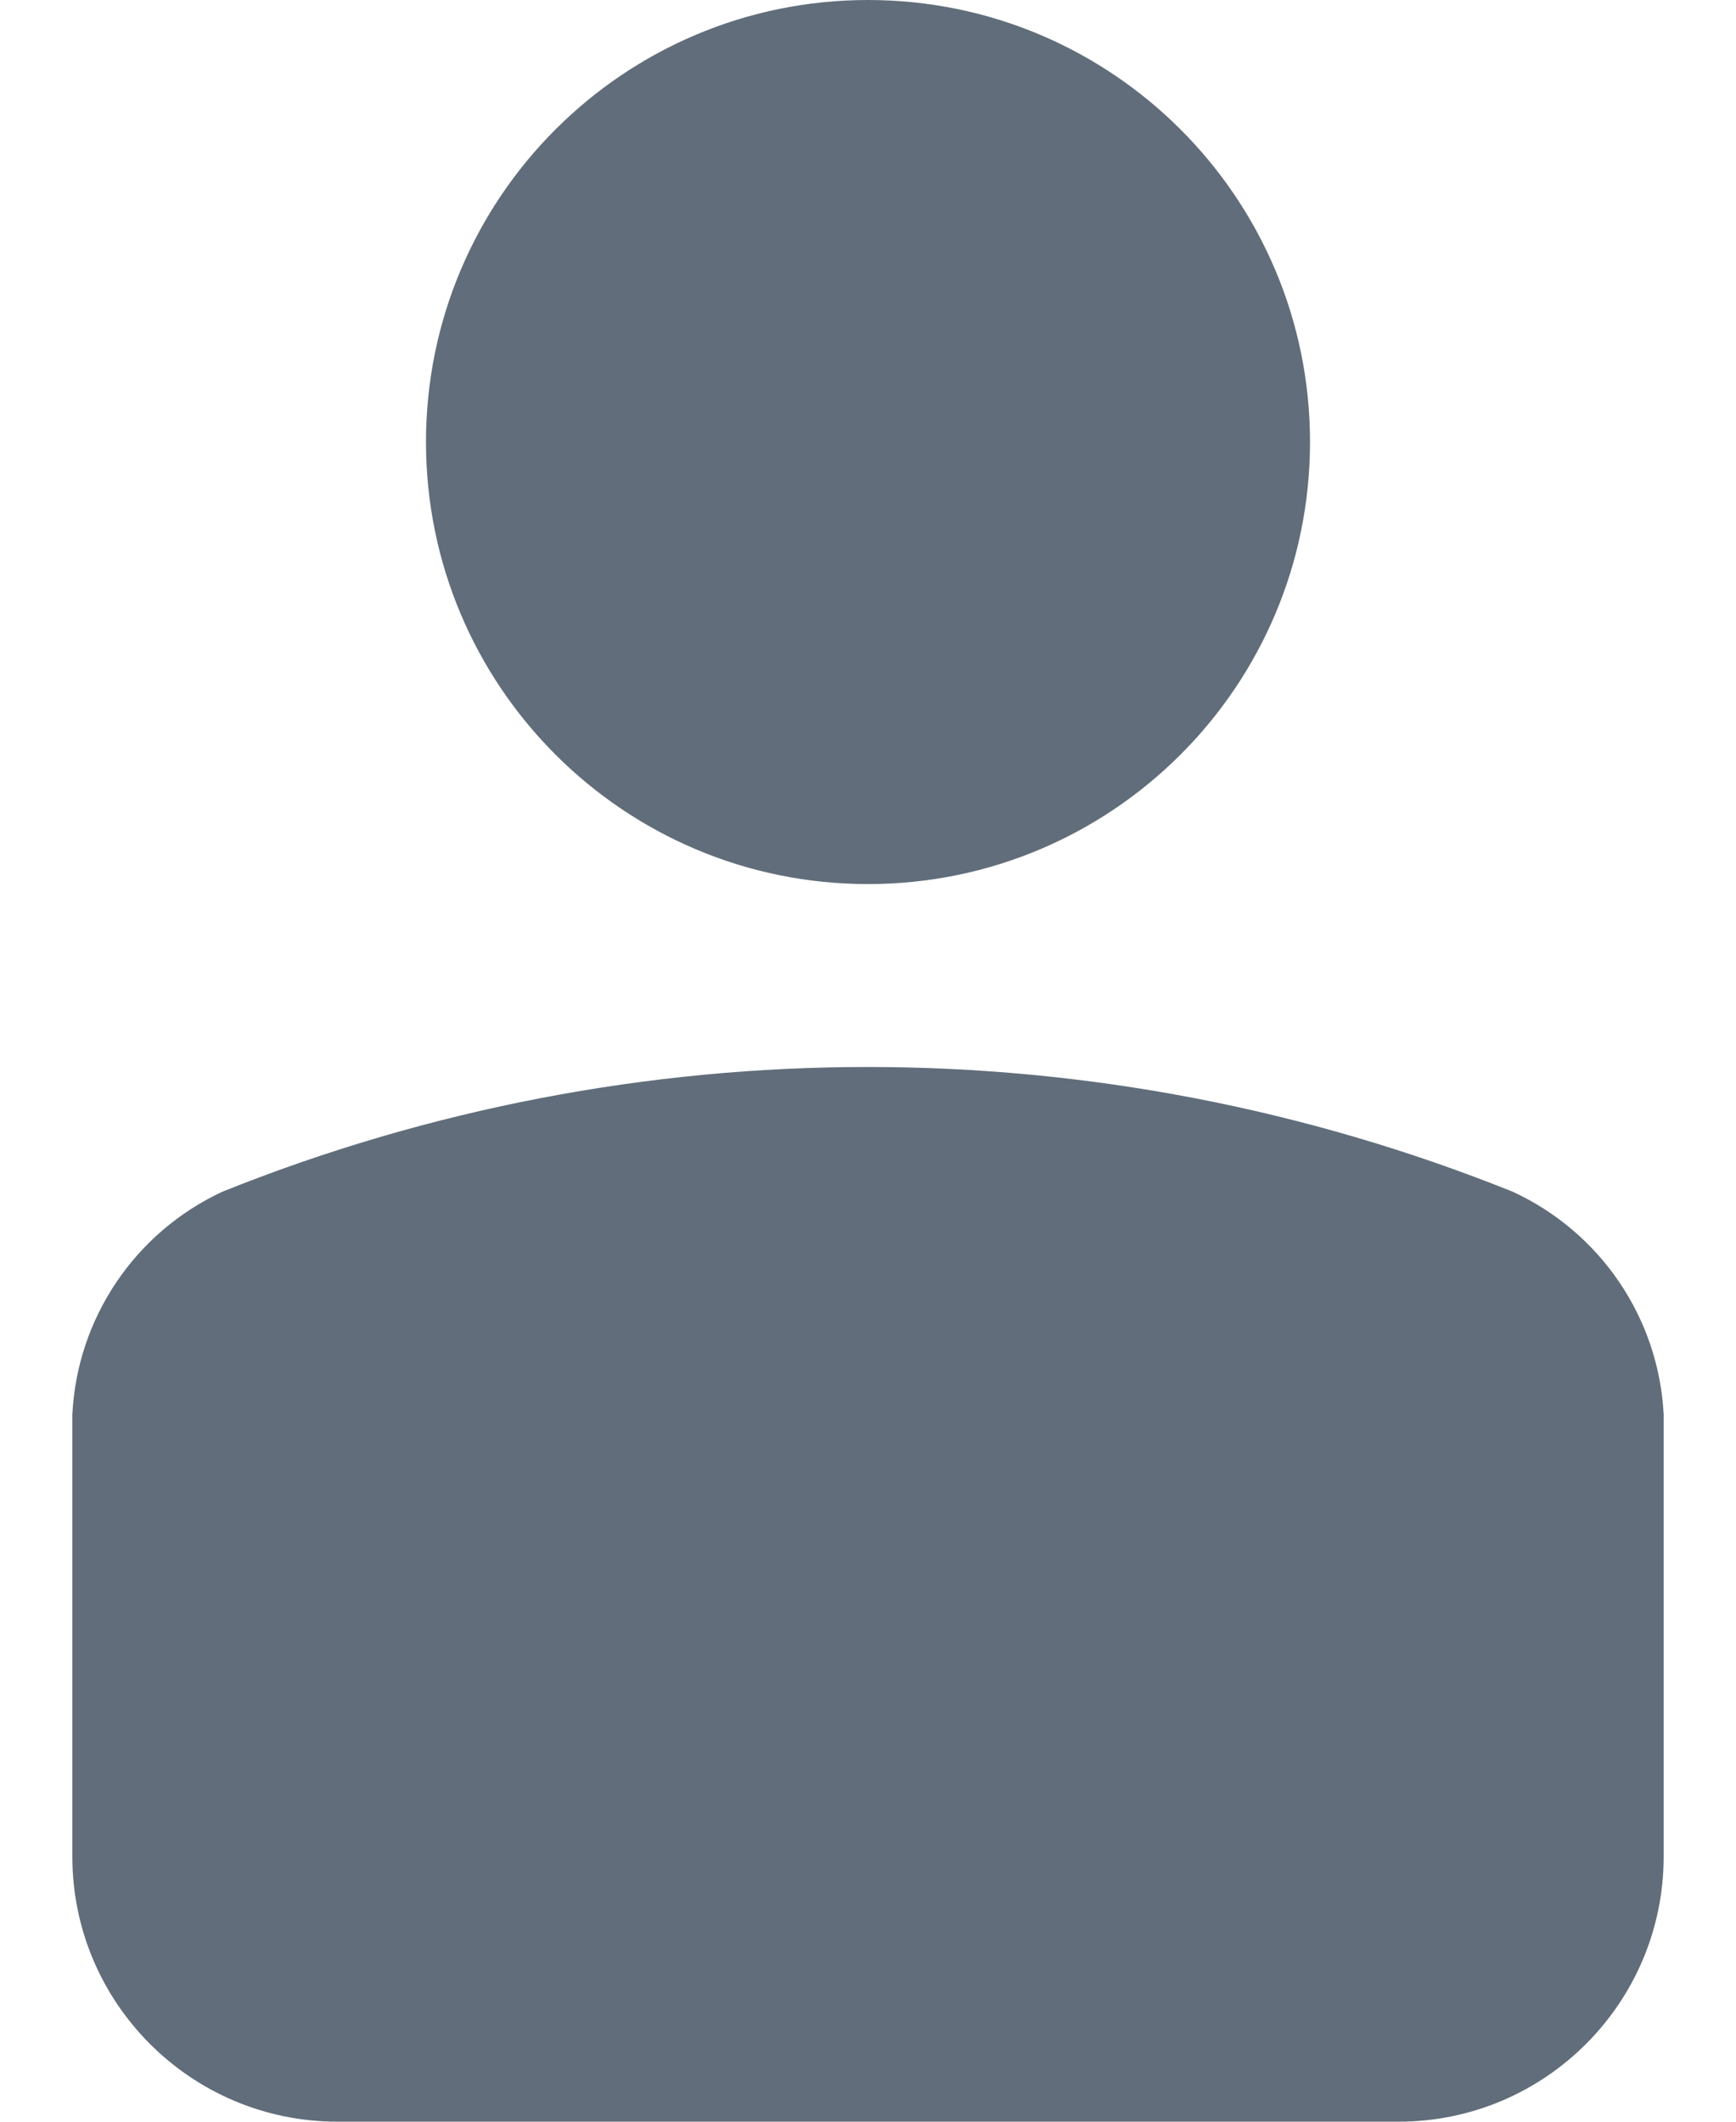 <svg width="18" height="22" viewBox="0 0 18 22" fill="none" xmlns="http://www.w3.org/2000/svg">
<path fill-rule="evenodd" clip-rule="evenodd" d="M0.75 19.25V14.666C0.8 13.667 1.4 12.777 2.308 12.356C6.6 10.633 11.391 10.633 15.682 12.356C16.594 12.775 17.198 13.665 17.25 14.666V19.25C17.25 20.768 16.019 22 14.5 22H3.5C1.981 22 0.75 20.768 0.75 19.25ZM9 0C6.469 0 4.417 2.052 4.417 4.583C4.417 7.115 6.469 9.167 9 9.167C11.531 9.167 13.583 7.115 13.583 4.583C13.583 2.052 11.531 0 9 0Z" fill="#616D7A"/>
</svg>
